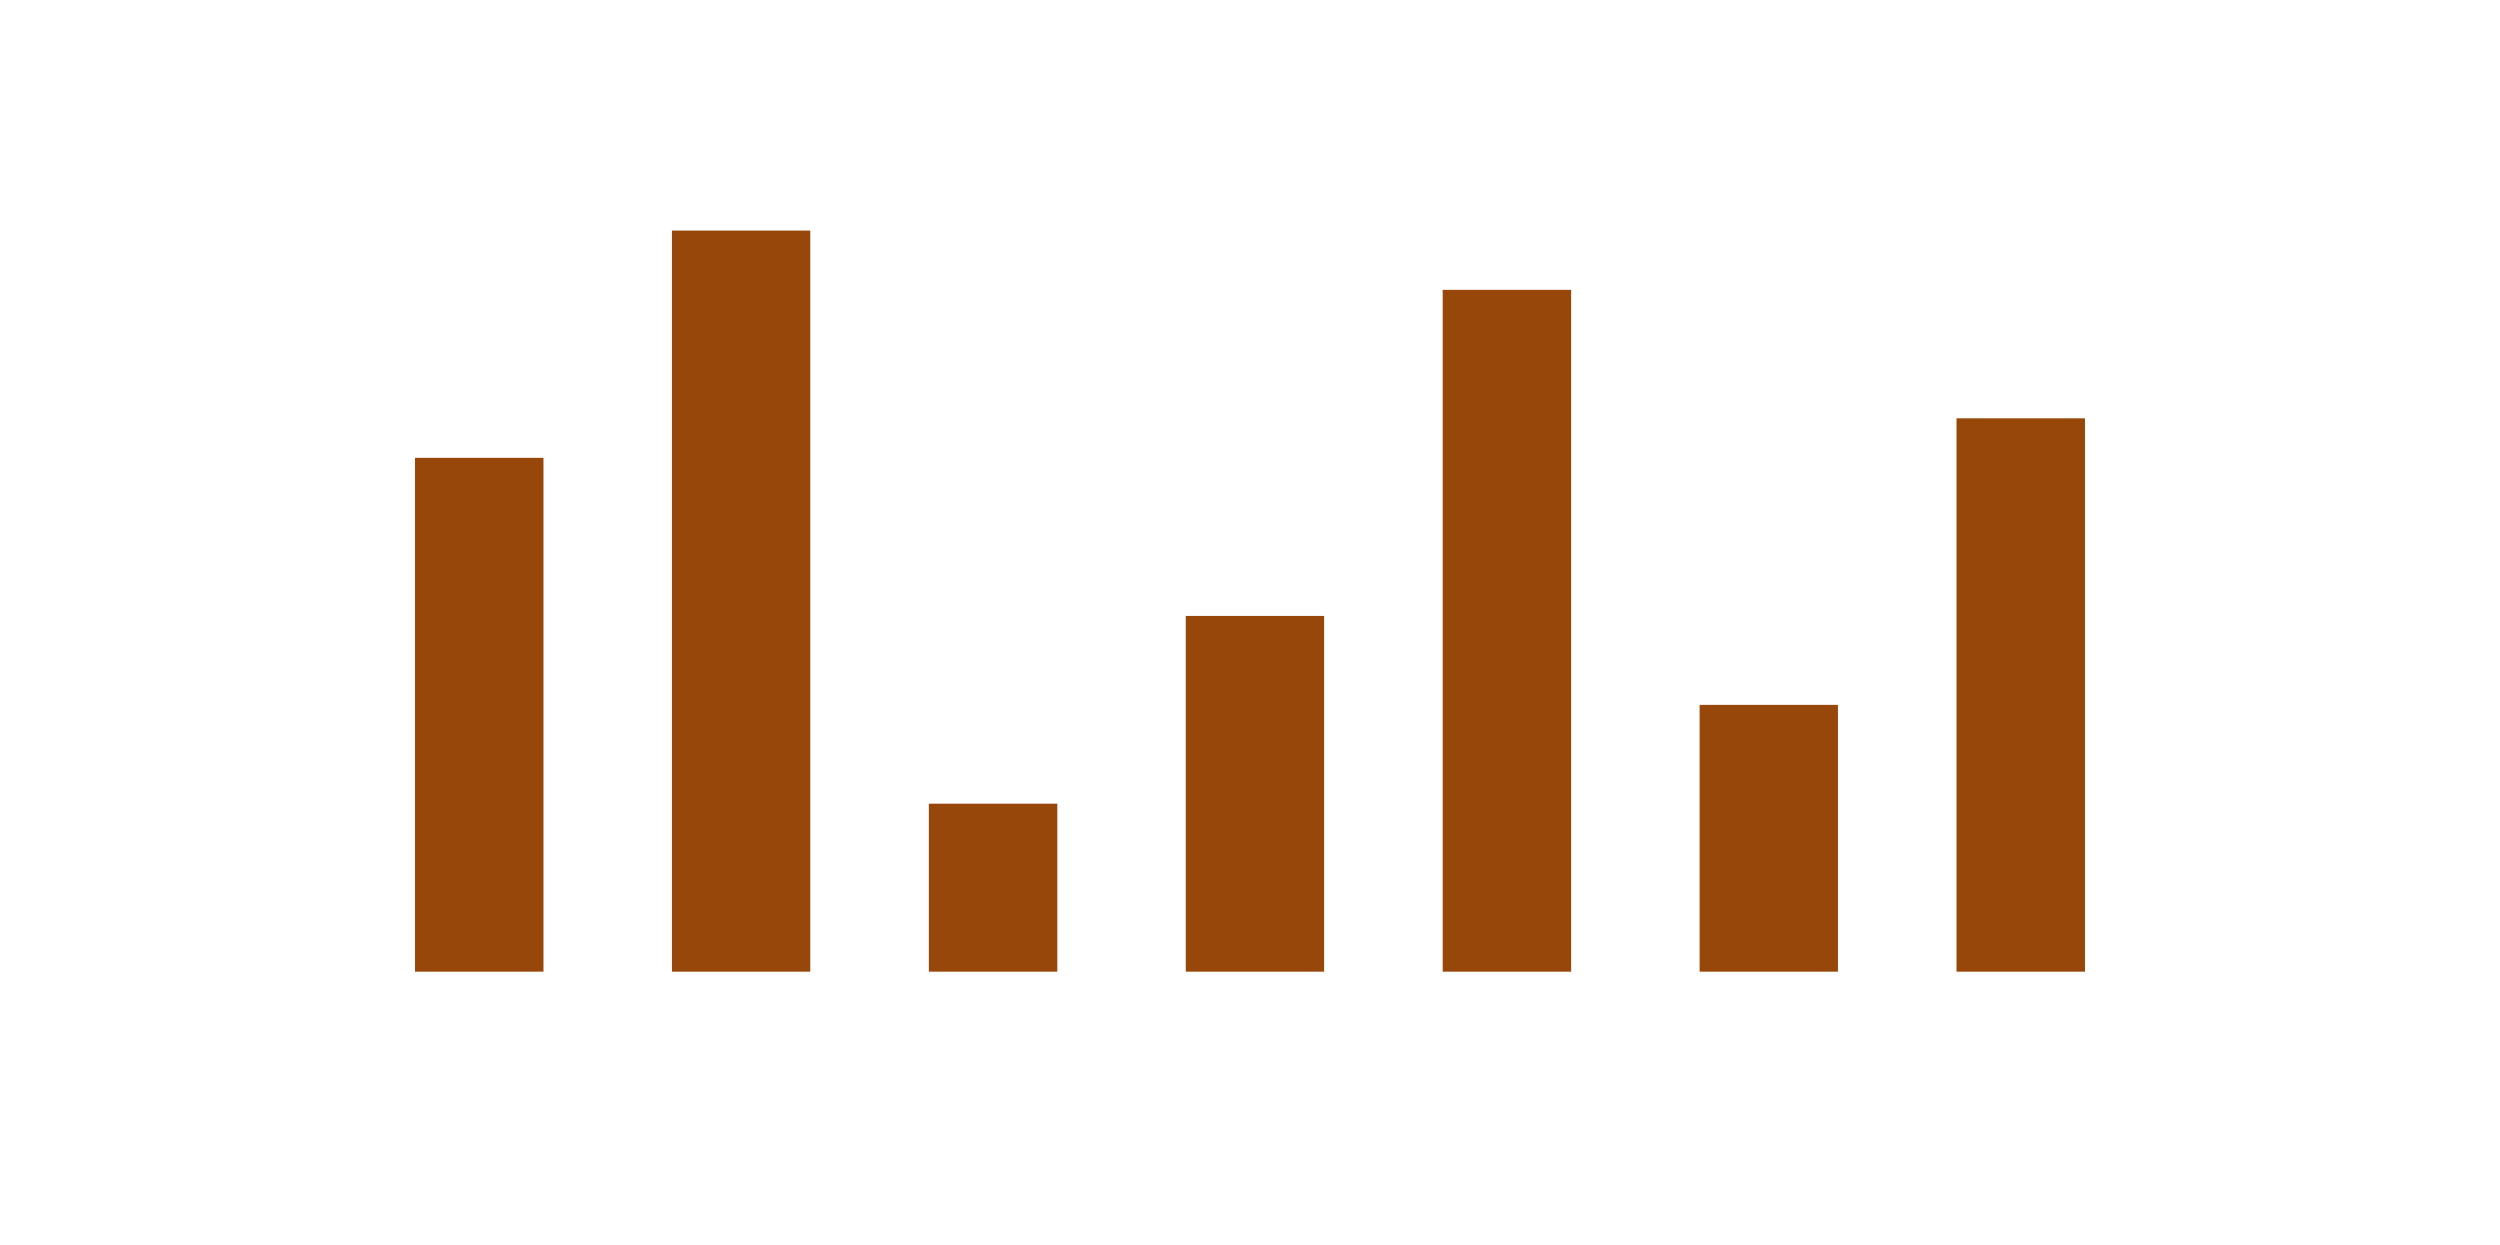 <?xml version="1.0" encoding="utf-8"?>
<!-- Generator: Adobe Illustrator 16.0.3, SVG Export Plug-In . SVG Version: 6.00 Build 0)  -->
<!DOCTYPE svg PUBLIC "-//W3C//DTD SVG 1.1//EN" "http://www.w3.org/Graphics/SVG/1.1/DTD/svg11.dtd">
<svg version="1.1" xmlns="http://www.w3.org/2000/svg" xmlns:xlink="http://www.w3.org/1999/xlink" x="0px" y="0px" width="253px"
	 height="126px" viewBox="0 0 253 126" enable-background="new 0 0 253 126" xml:space="preserve">
<g id="Layer_1">
</g>
<g id="Layer_2">
</g>
<g id="Layer_3">
</g>
<g id="Layer_4">
	<rect x="42" y="46.333" fill="#98470A" width="13" height="52"/>
	<rect x="68" y="23.333" fill="#98470A" width="14" height="75"/>
	<rect x="94" y="81.333" fill="#98470A" width="13" height="17"/>
	<rect x="120" y="62.333" fill="#98470A" width="14" height="36"/>
	<rect x="146" y="29.333" fill="#98470A" width="13" height="69"/>
	<rect x="172" y="71.333" fill="#98470A" width="14" height="27"/>
	<rect x="198" y="42.333" fill="#98470A" width="13" height="56"/>
</g>
<g id="Layer_5">
</g>
<g id="Layer_6">
</g>
<g id="Layer_7">
</g>
<g id="Layer_8">
</g>
<g id="Layer_9">
</g>
<g id="Layer_10">
</g>
<g id="Layer_11">
</g>
</svg>
